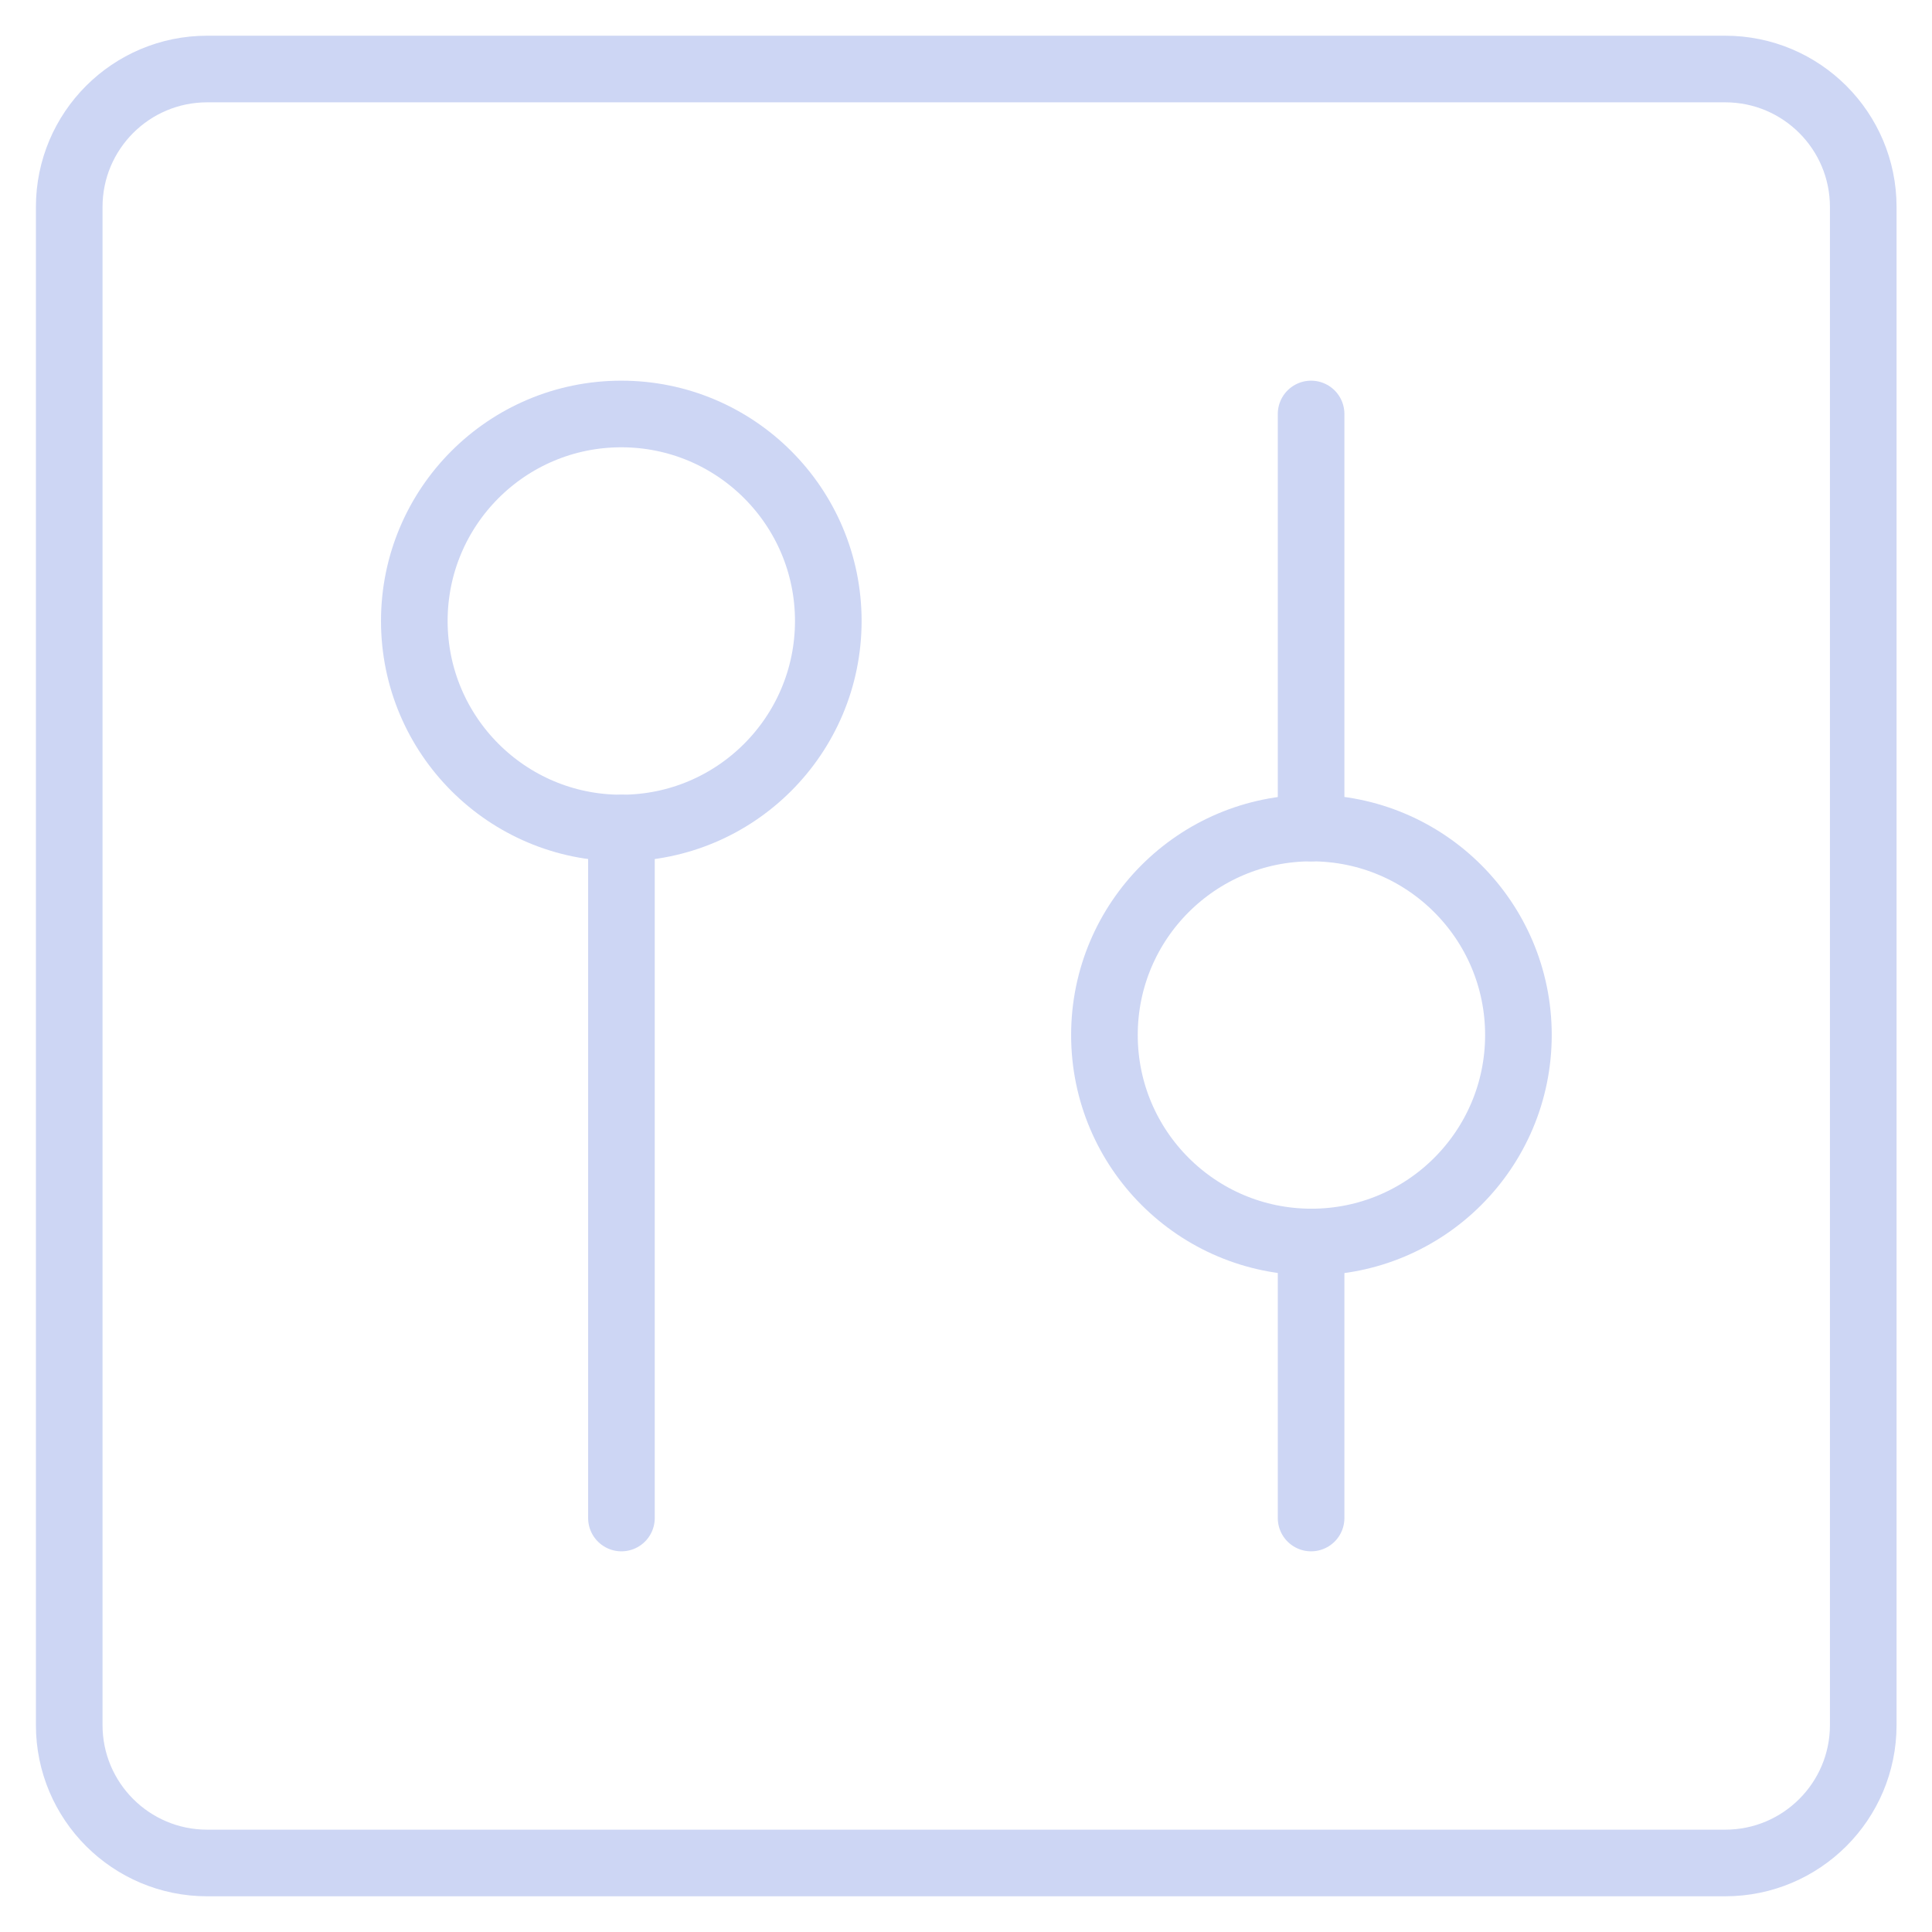 <svg width="29" height="29" viewBox="0 0 29 29" fill="none" xmlns="http://www.w3.org/2000/svg">
<g clip-path="url(#clip0_12711_7462)">
<path d="M1.039 3.107V25.893C1.039 27.037 1.966 27.964 3.11 27.964H25.896C27.04 27.964 27.968 27.037 27.968 25.893V3.107C27.968 1.963 27.04 1.036 25.896 1.036H3.11C1.966 1.036 1.039 1.963 1.039 3.107Z" stroke="#CDD6F4" stroke-linecap="round" stroke-linejoin="round"/>
<path d="M9.328 22.786V12.429" stroke="#CDD6F4" stroke-linecap="round" stroke-linejoin="round"/>
<path d="M9.326 12.429C11.042 12.429 12.433 11.037 12.433 9.321C12.433 7.605 11.042 6.214 9.326 6.214C7.61 6.214 6.219 7.605 6.219 9.321C6.219 11.037 7.61 12.429 9.326 12.429Z" stroke="#CDD6F4" stroke-linecap="round" stroke-linejoin="round"/>
<path d="M19.68 6.214V12.429" stroke="#CDD6F4" stroke-linecap="round" stroke-linejoin="round"/>
<path d="M19.68 18.643V22.786" stroke="#CDD6F4" stroke-linecap="round" stroke-linejoin="round"/>
<path d="M19.685 18.643C21.401 18.643 22.792 17.252 22.792 15.536C22.792 13.82 21.401 12.429 19.685 12.429C17.969 12.429 16.578 13.82 16.578 15.536C16.578 17.252 17.969 18.643 19.685 18.643Z" stroke="#CDD6F4" stroke-linecap="round" stroke-linejoin="round"/>
</g>
<defs>
<clipPath id="clip0_12711_7462">
<rect width="29" height="29" fill="white"/>
</clipPath>
</defs>
</svg>
